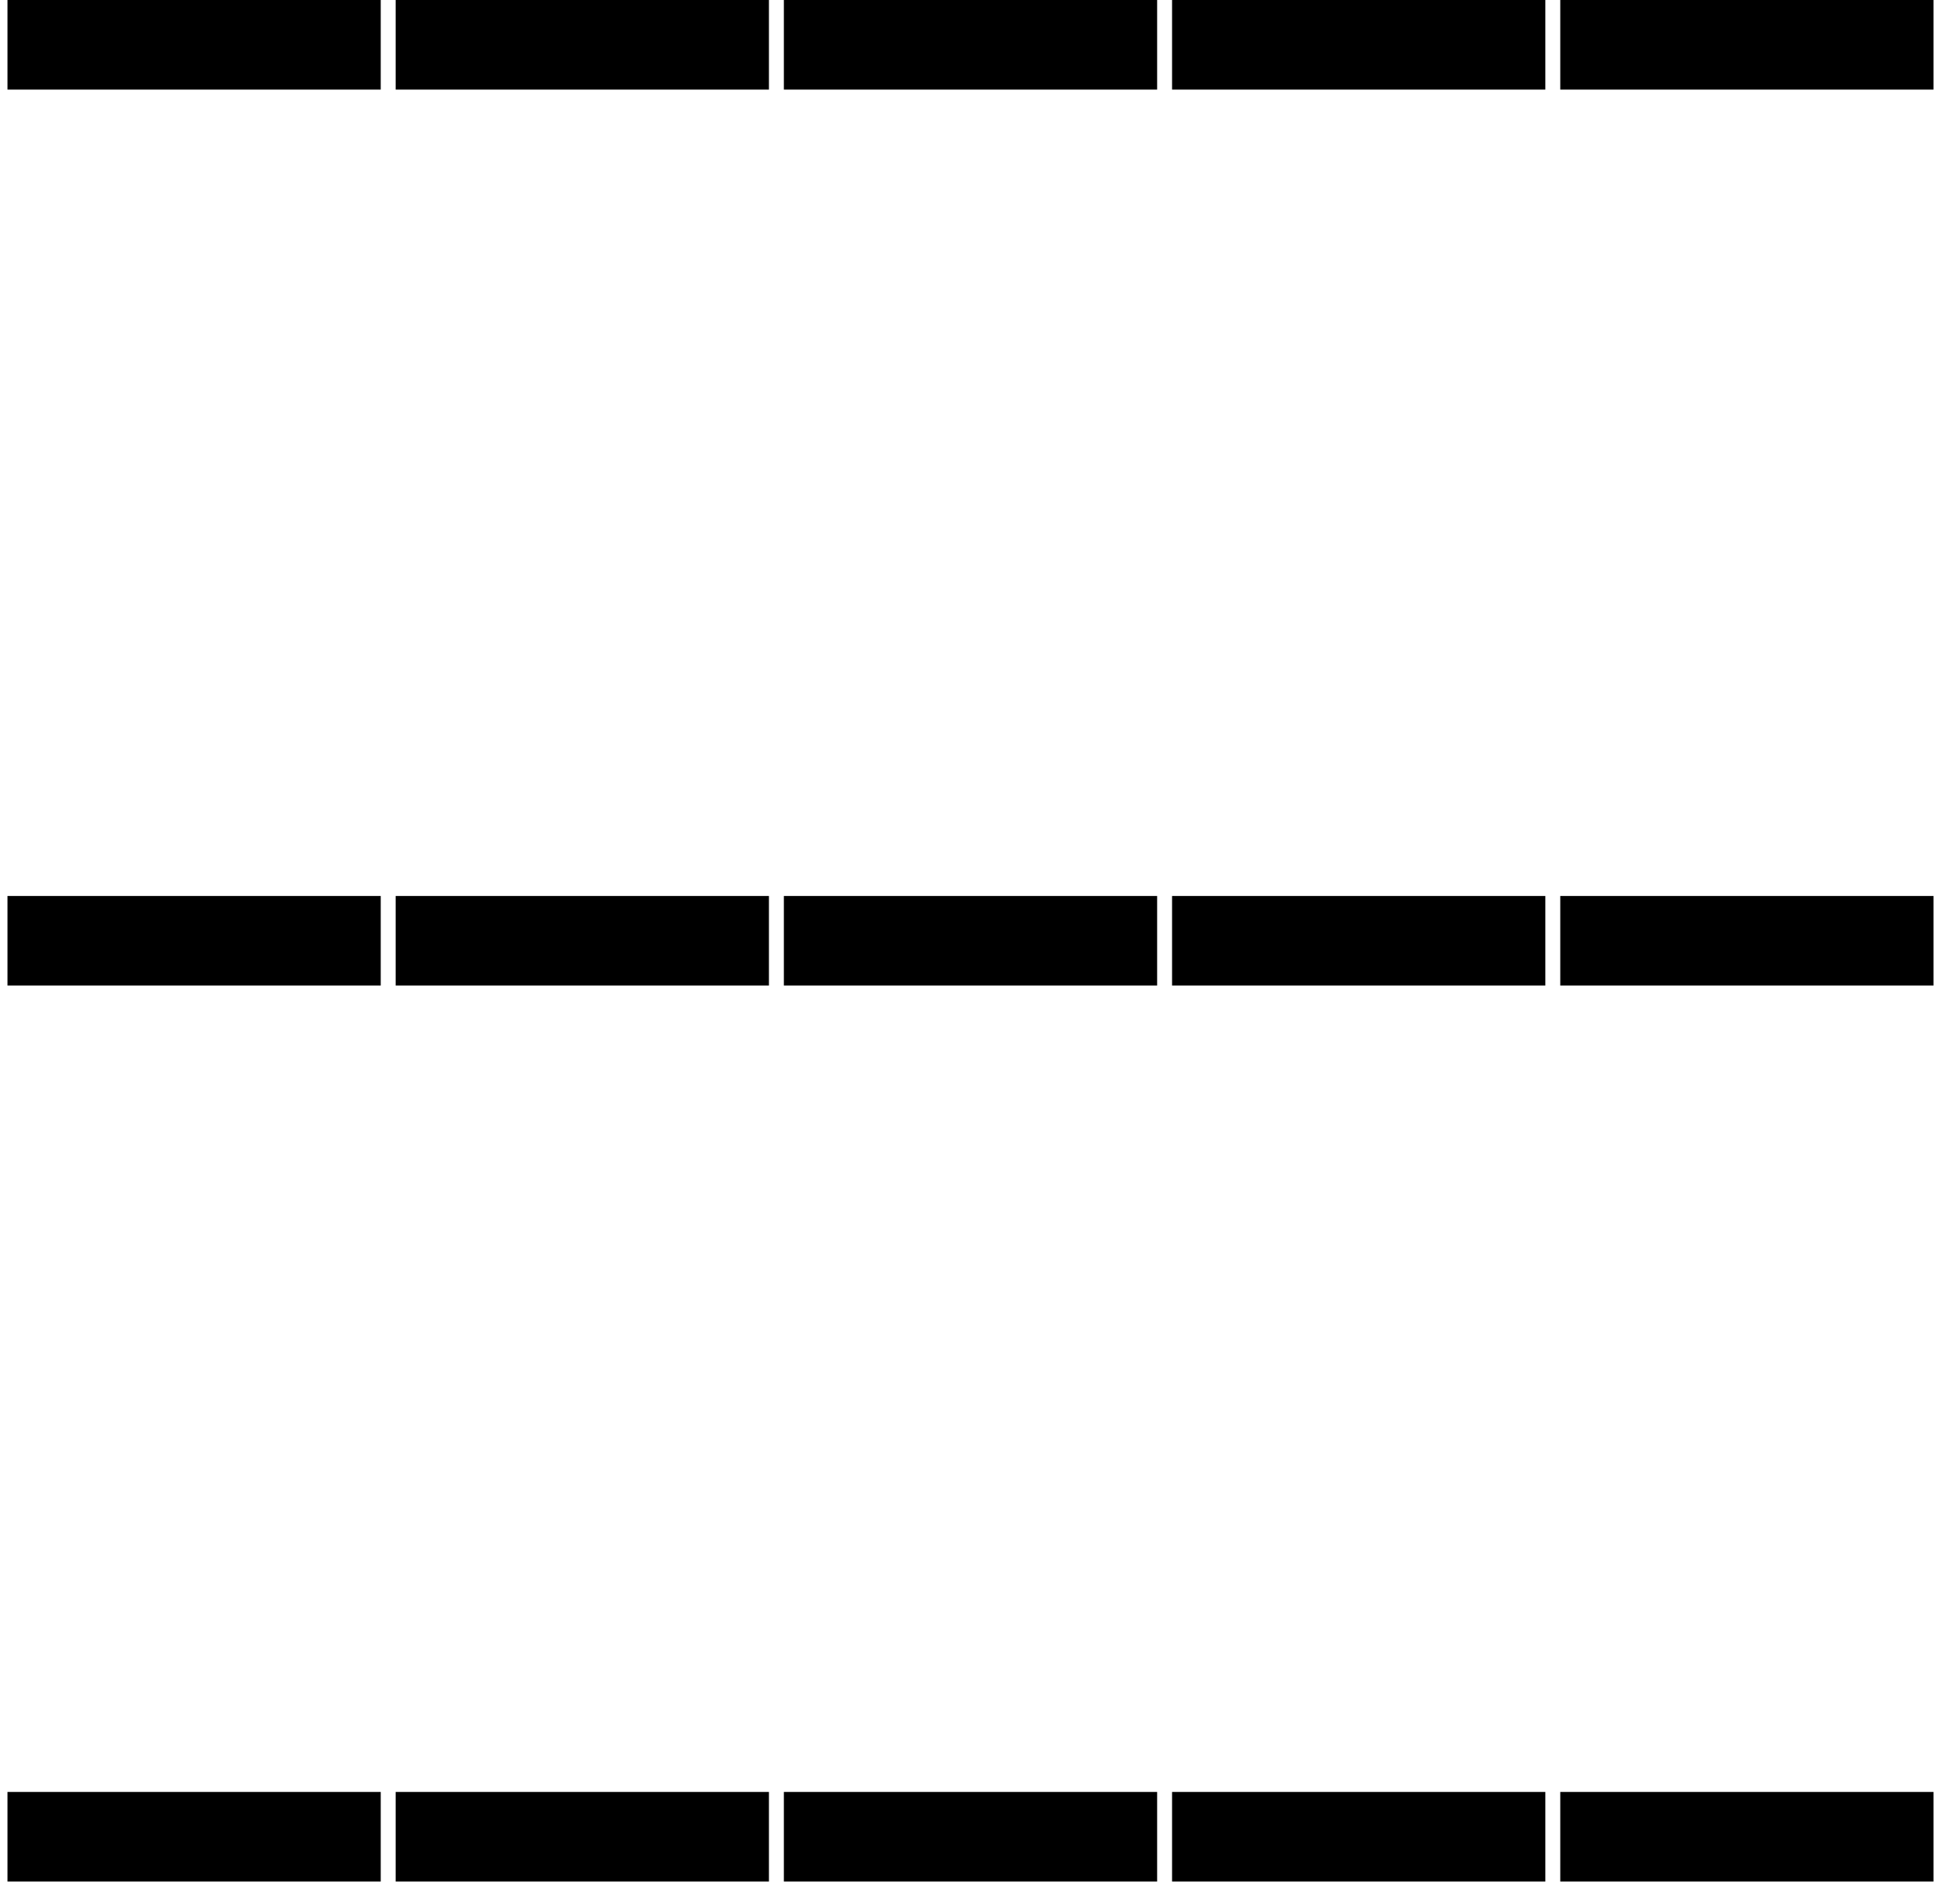 <svg width="52" height="51" viewBox="0 0 52 51" fill="none" xmlns="http://www.w3.org/2000/svg">
<path d="M0.2 2.4V0H10.2V2.4H0.2ZM10.6 2.4V0H20.6V2.4H10.6ZM21 2.4V0H31V2.4H21ZM31.4 2.4V0H41.4V2.4H31.4ZM41.8 2.4V0H51.8V2.4H41.8ZM0.2 26.4V24H10.2V26.4H0.2ZM10.6 26.4V24H20.6V26.4H10.6ZM21 26.4V24H31V26.4H21ZM31.4 26.4V24H41.4V26.4H31.4ZM41.8 26.4V24H51.8V26.4H41.8ZM0.2 50.4V48H10.2V50.4H0.2ZM10.6 50.4V48H20.6V50.4H10.6ZM21 50.4V48H31V50.4H21ZM31.4 50.4V48H41.4V50.4H31.4ZM41.8 50.4V48H51.8V50.4H41.8Z" fill="black"/>
</svg>
